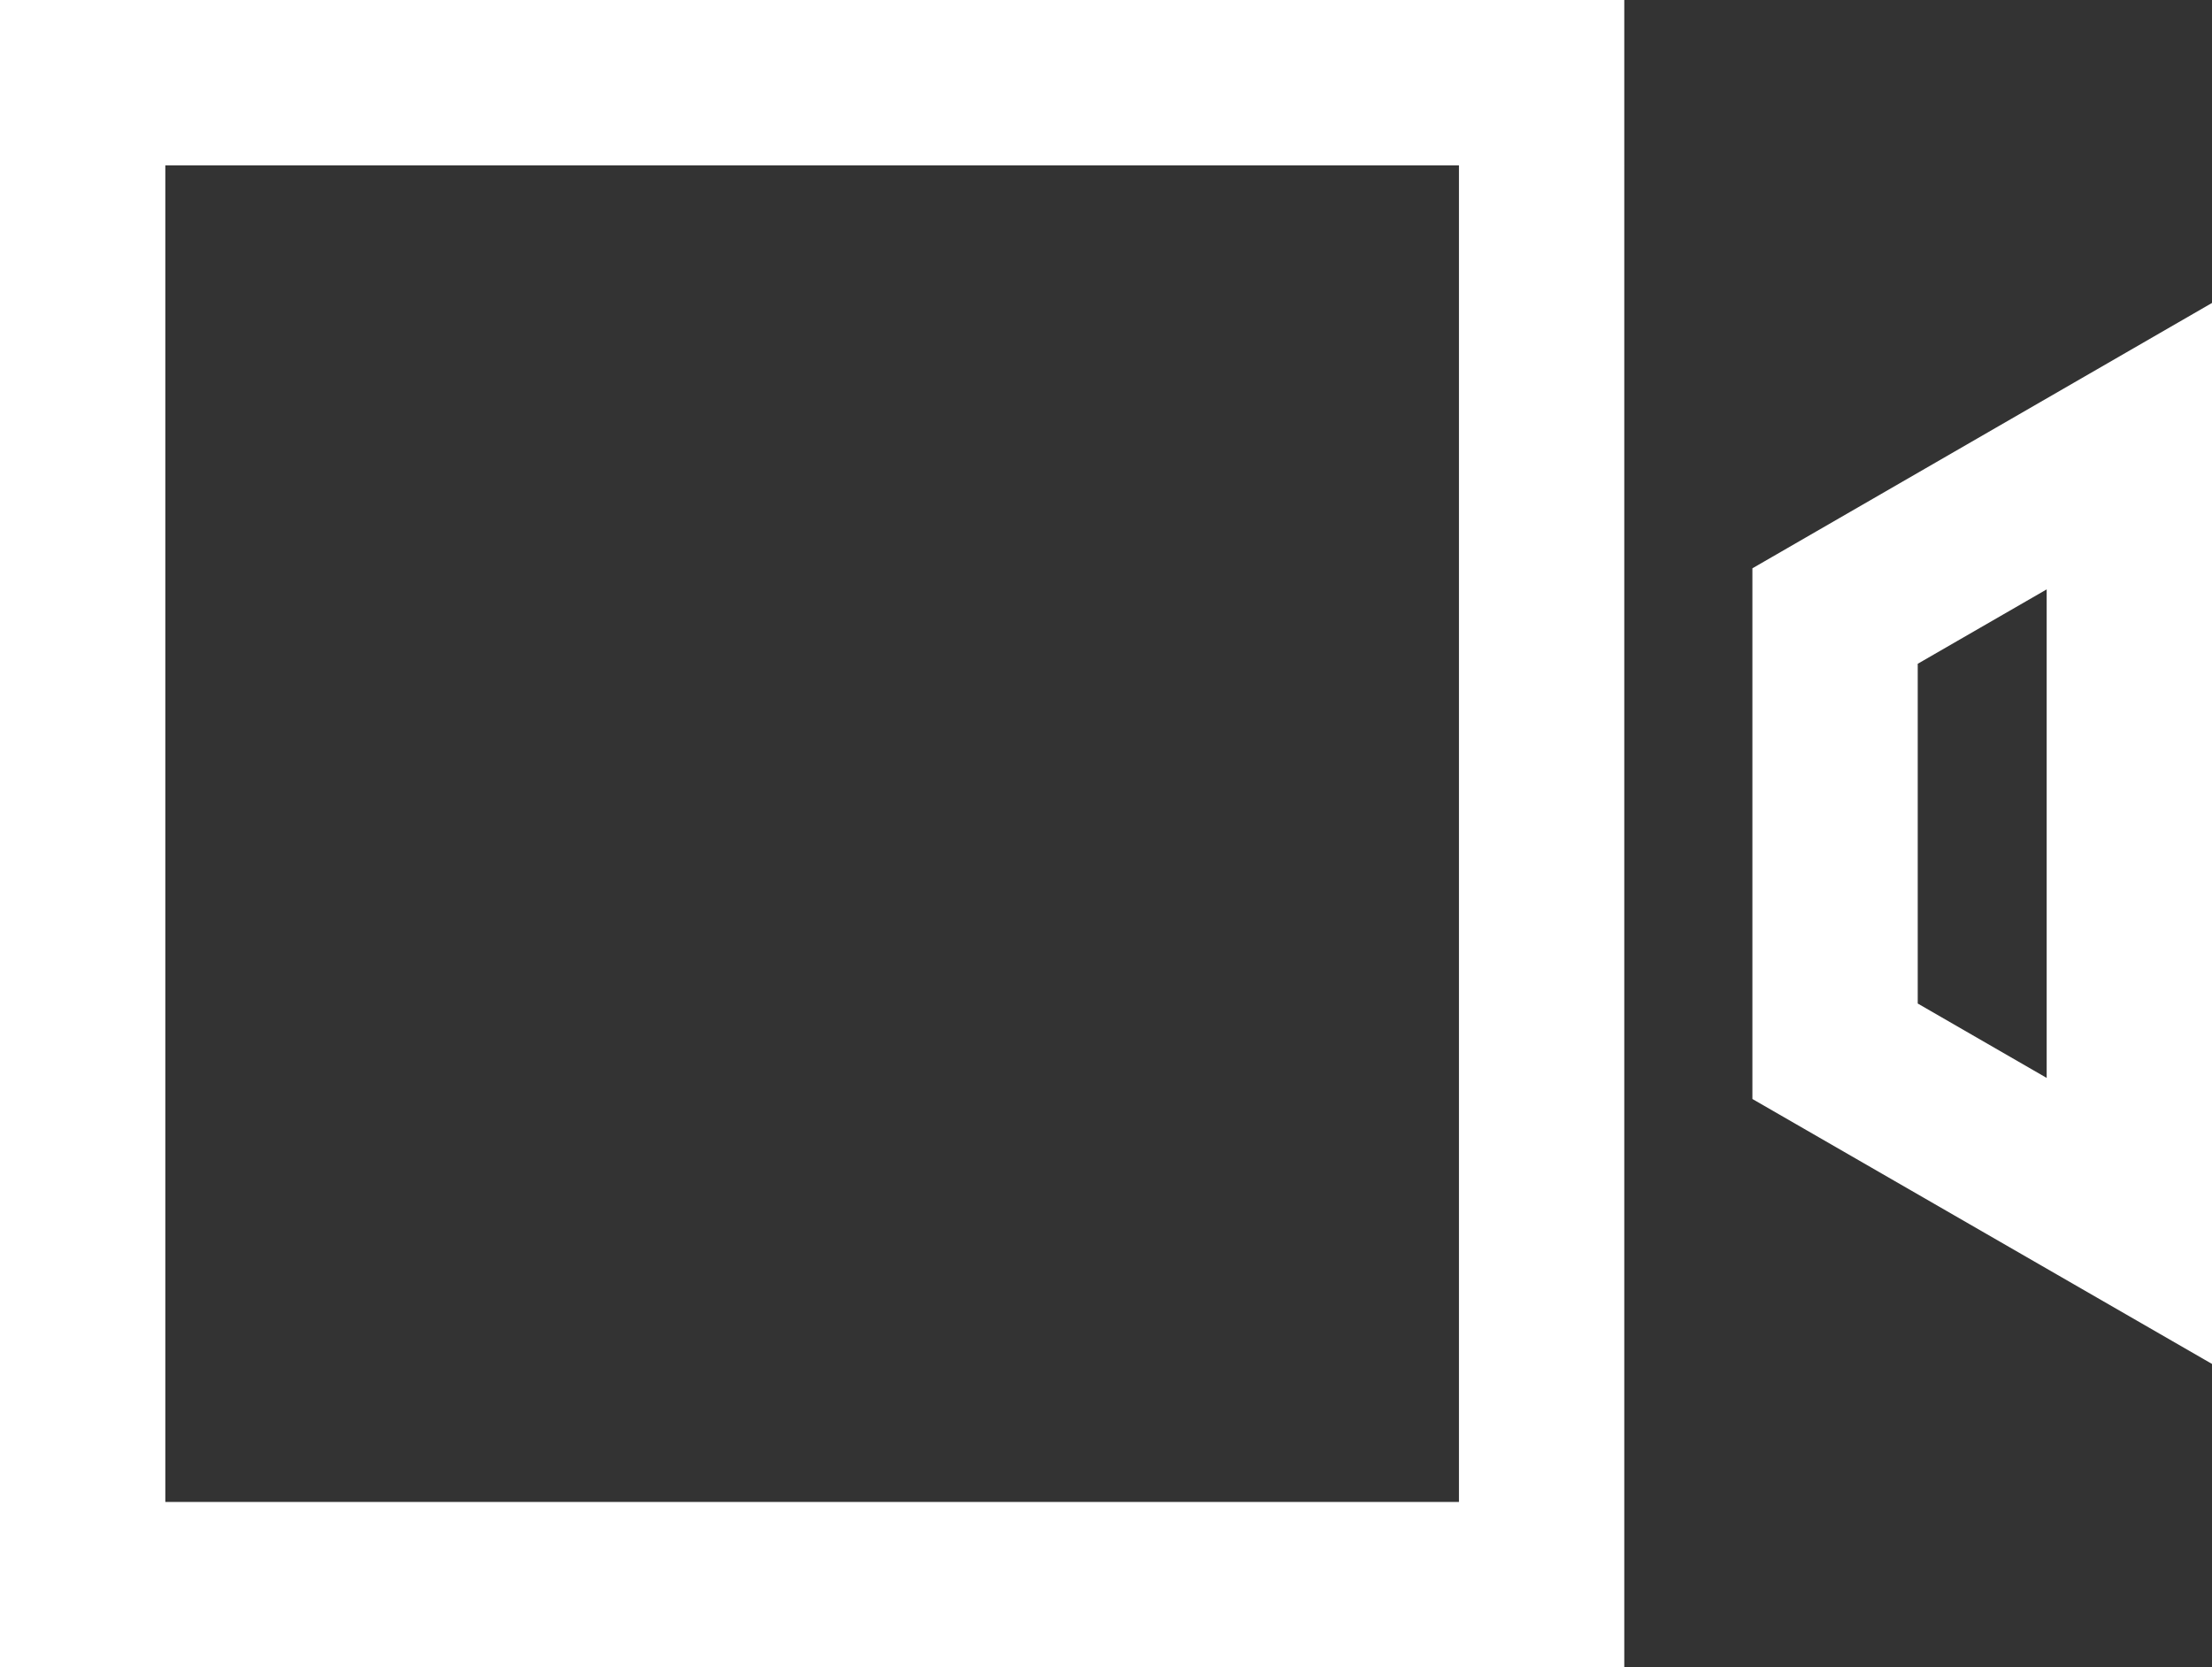 <svg id="Layer_2" data-name="Layer 2" xmlns="http://www.w3.org/2000/svg" viewBox="0 0 53.52 40.34"><rect x="0" y="0" width="53.52" height="40.34" fill="#333333" stroke="none"/><defs><style>.cls-1{fill:#fff;}</style></defs><path class="cls-1" d="M49.52,14.26V26.08l-3.12-1.8V16.06l3.12-1.8m4-6.93L42.4,13.75V26.59L53.52,33Z"/><path class="cls-1" d="M35.3,4V36.34H4V4H35.3m4-4H0V40.34H39.3Z"/></svg>